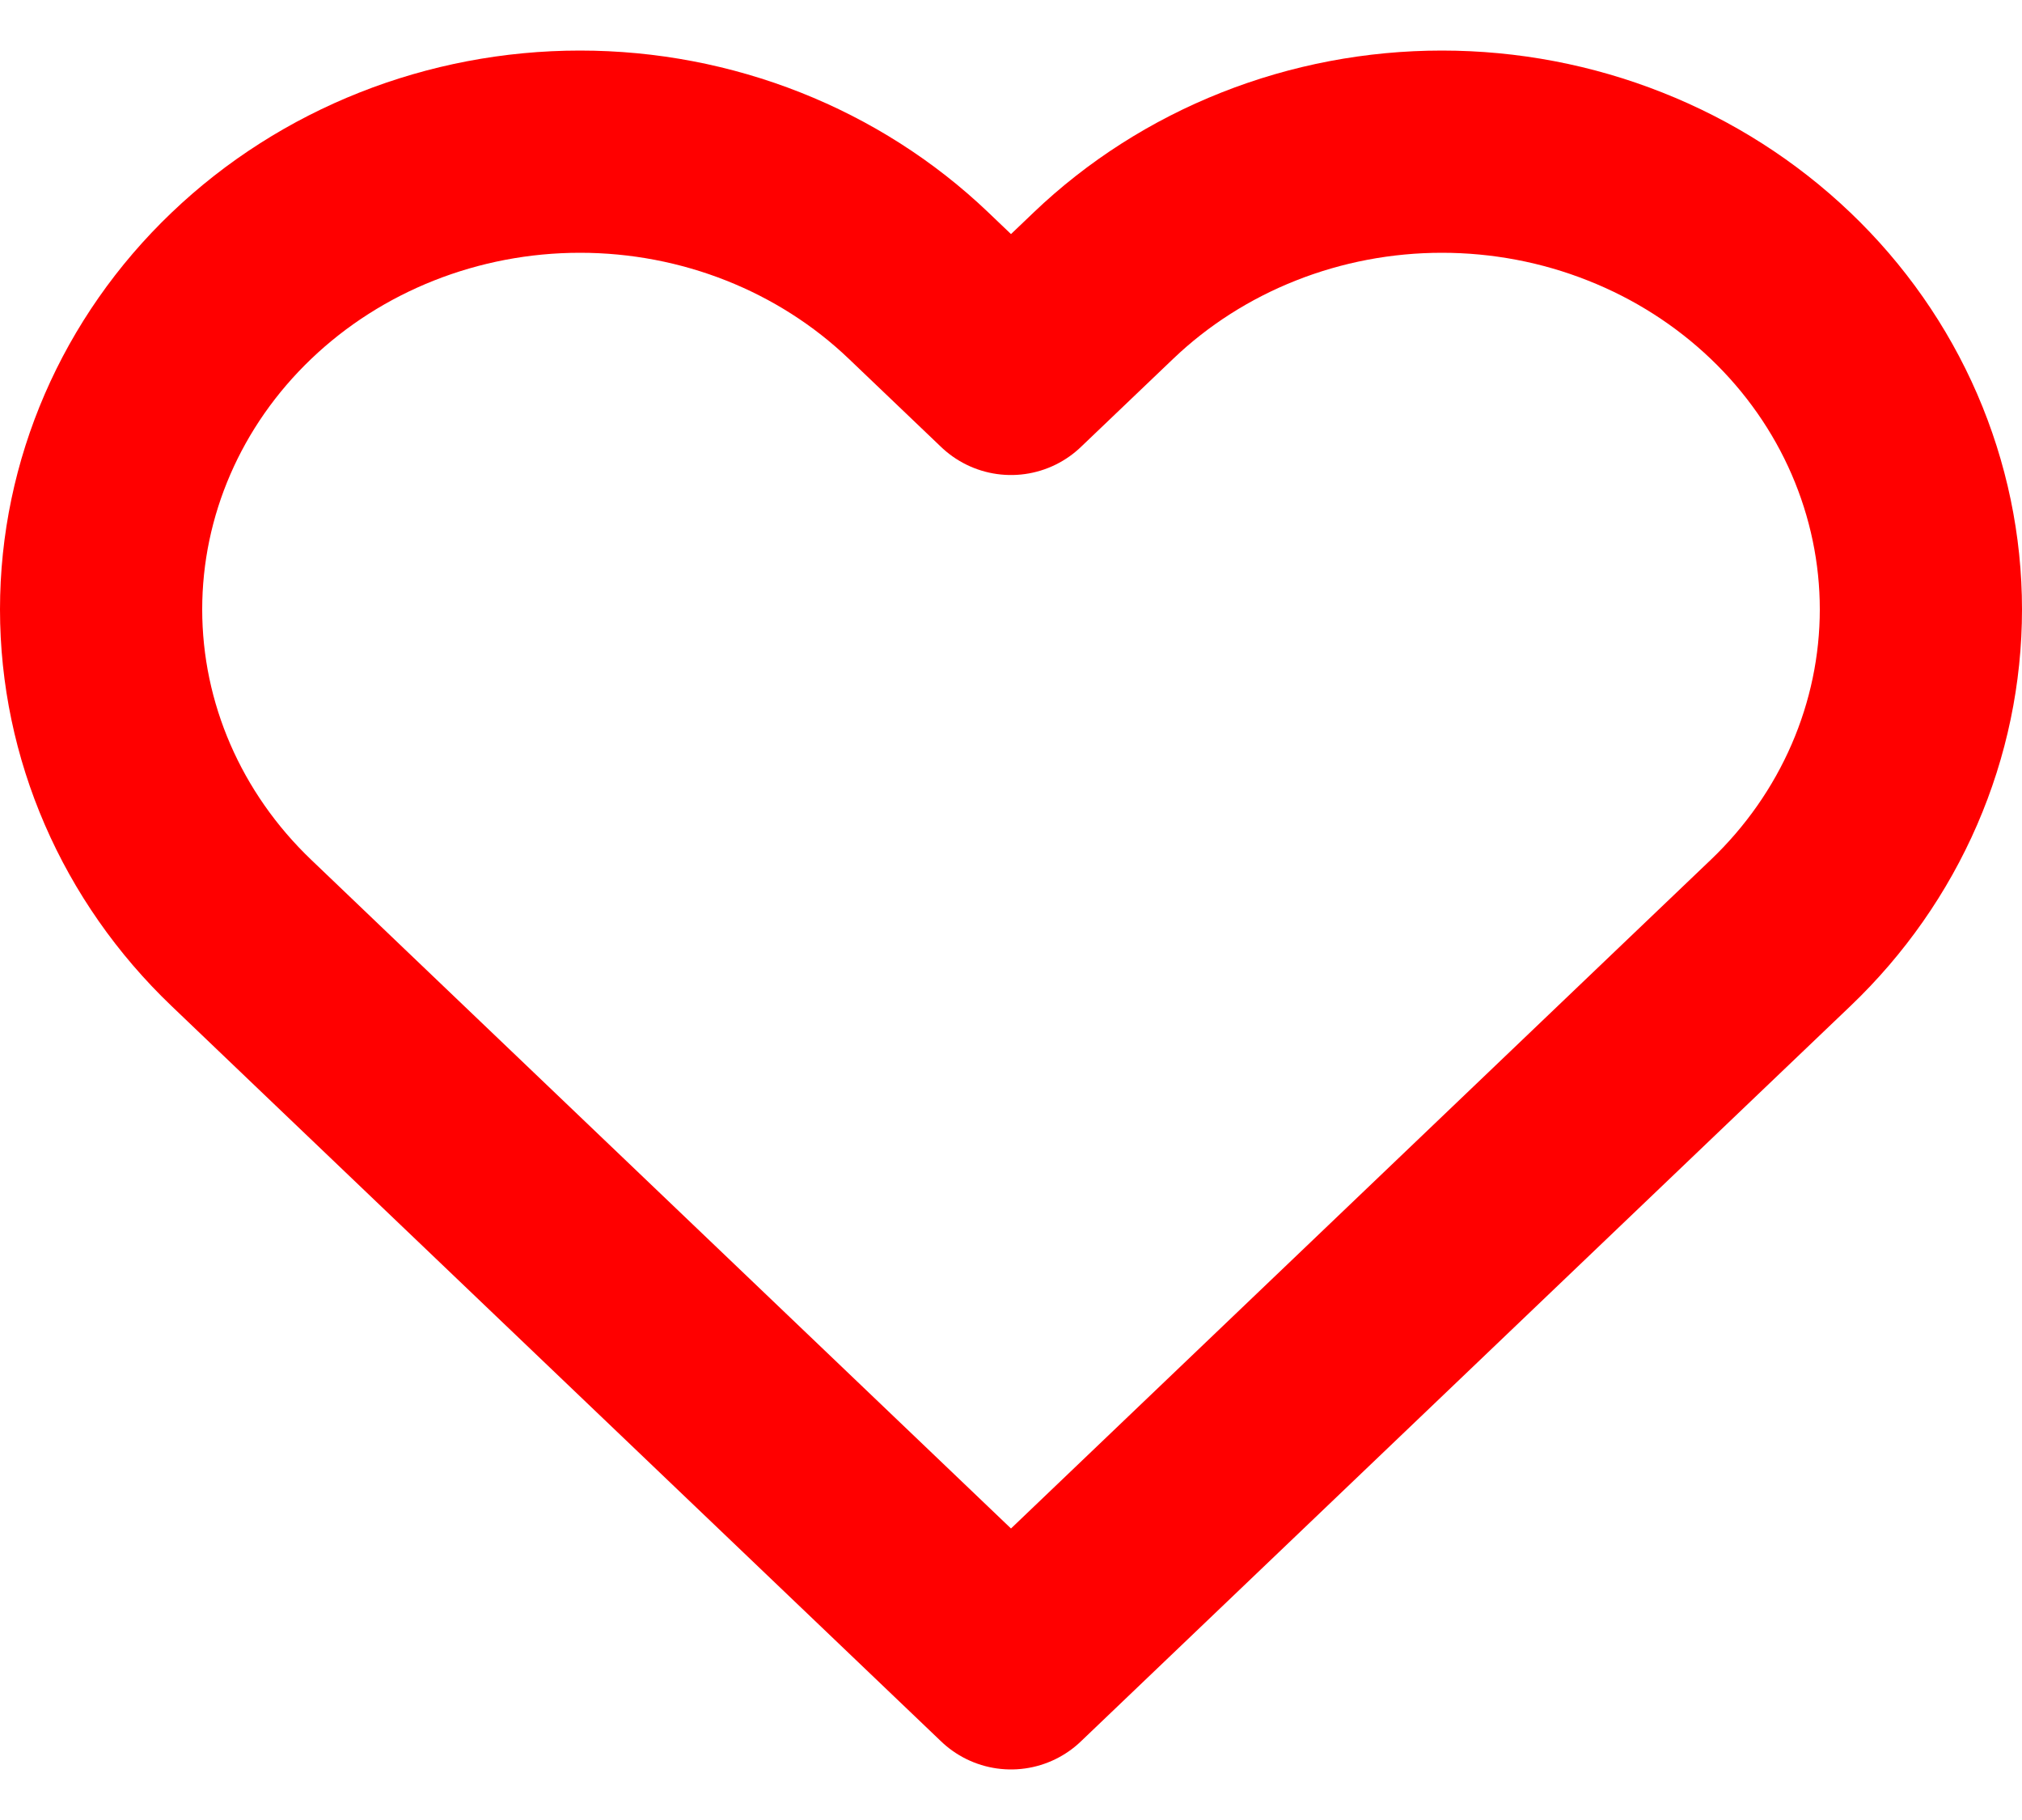 <svg width="20" height="18" viewBox="0 0 20 18" fill="none" xmlns="http://www.w3.org/2000/svg">
<path d="M17.612 2.826C17.172 2.406 16.65 2.072 16.075 1.845C15.501 1.617 14.884 1.5 14.262 1.5C13.64 1.5 13.024 1.617 12.449 1.845C11.875 2.072 11.352 2.406 10.913 2.826L10 3.698L9.087 2.826C8.199 1.977 6.994 1.5 5.737 1.5C4.481 1.5 3.276 1.977 2.388 2.826C1.499 3.675 1 4.826 1 6.027C1 7.227 1.499 8.378 2.388 9.227L3.3 10.099L10 16.5L16.699 10.099L17.612 9.227C18.052 8.807 18.401 8.308 18.639 7.759C18.877 7.21 19 6.621 19 6.027C19 5.432 18.877 4.844 18.639 4.294C18.401 3.745 18.052 3.246 17.612 2.826Z" stroke="#FF0000" stroke-width="2" stroke-linecap="round" stroke-linejoin="round"/>
</svg>
